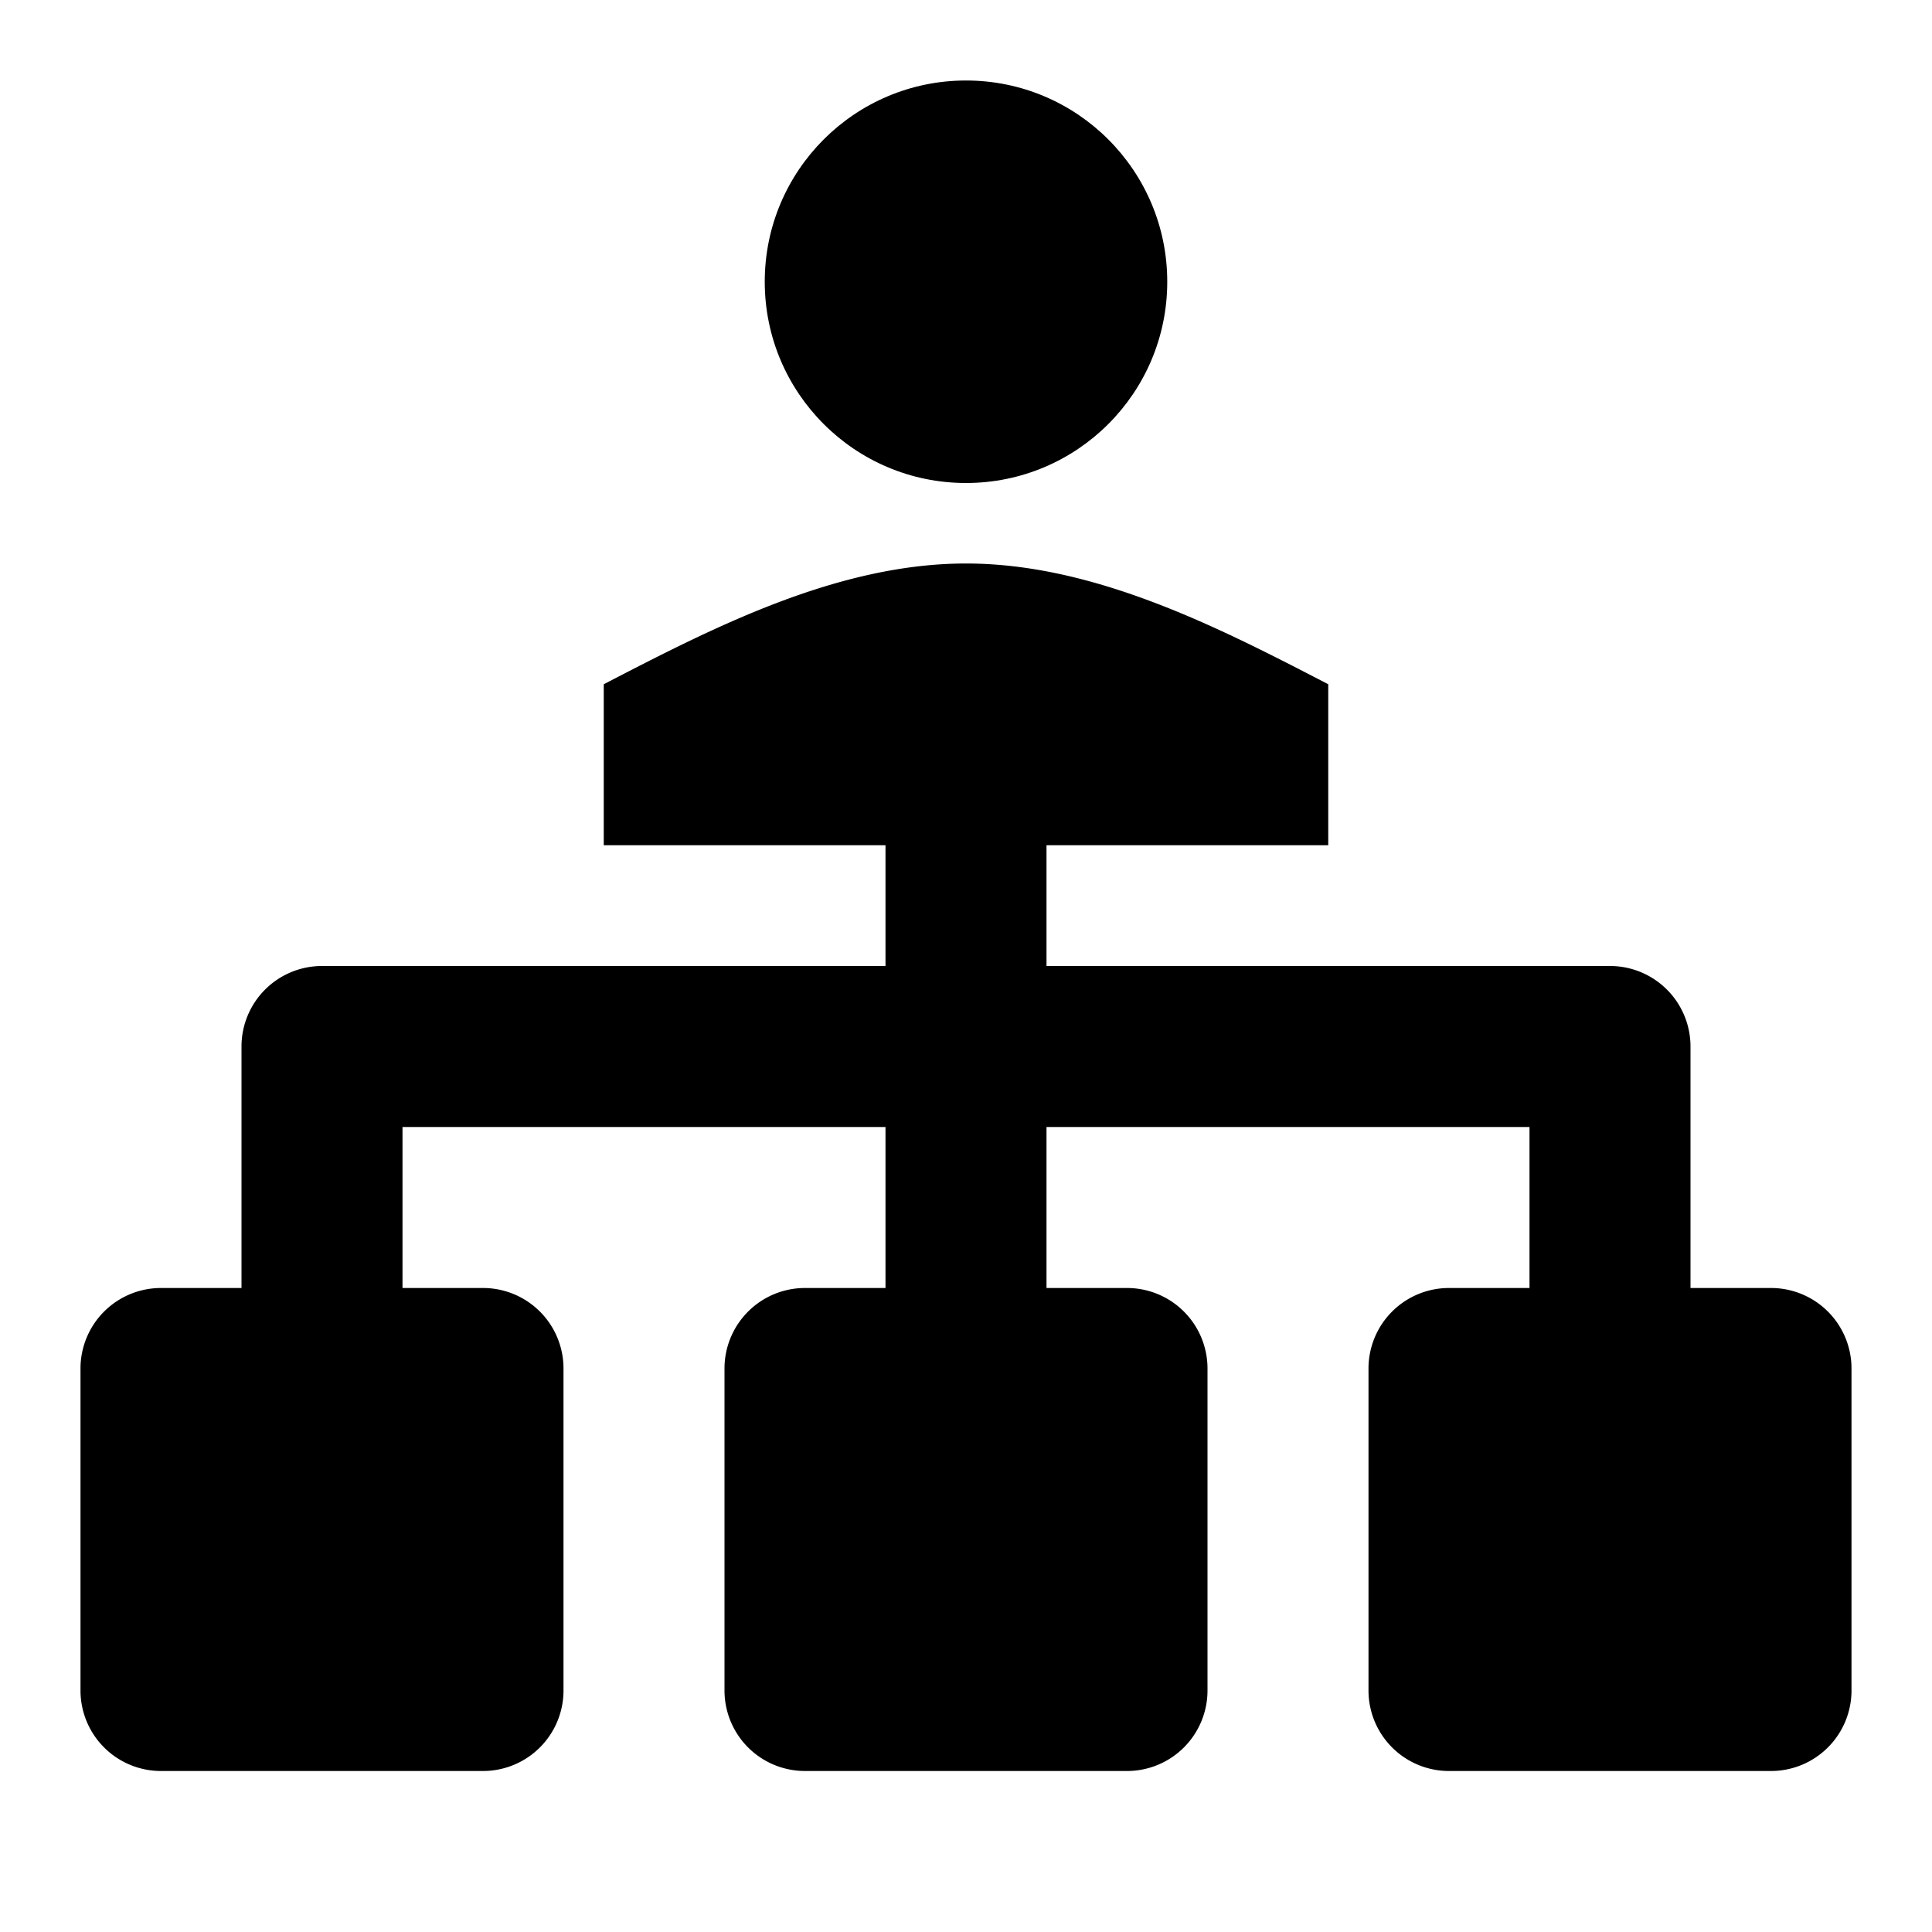 <svg xmlns="http://www.w3.org/2000/svg" width="48" height="48" viewBox="0 0 48 48">
  <title>user-admin-network-solid</title>
  <g id="Layer_2" data-name="Layer 2">
    <g id="invisible_box" data-name="invisible box">
      <rect width="48" height="48" fill="none"/>
    </g>
    <g id="icons_Q2" data-name="icons Q2">
      <g>
        <circle cx="24" cy="7" r="5"/>
        <path d="M44,32H42V26a2,2,0,0,0-2-2H26V21h7V17c-2.7-1.4-5.8-3-9-3s-6.3,1.6-9,3v4h7v3H8a2,2,0,0,0-2,2v6H4a2,2,0,0,0-2,2v8a2,2,0,0,0,2,2h8a2,2,0,0,0,2-2V34a2,2,0,0,0-2-2H10V28H22v4H20a2,2,0,0,0-2,2v8a2,2,0,0,0,2,2h8a2,2,0,0,0,2-2V34a2,2,0,0,0-2-2H26V28H38v4H36a2,2,0,0,0-2,2v8a2,2,0,0,0,2,2h8a2,2,0,0,0,2-2V34A2,2,0,0,0,44,32Z"/>
      </g>
    </g>
  </g>
</svg>
